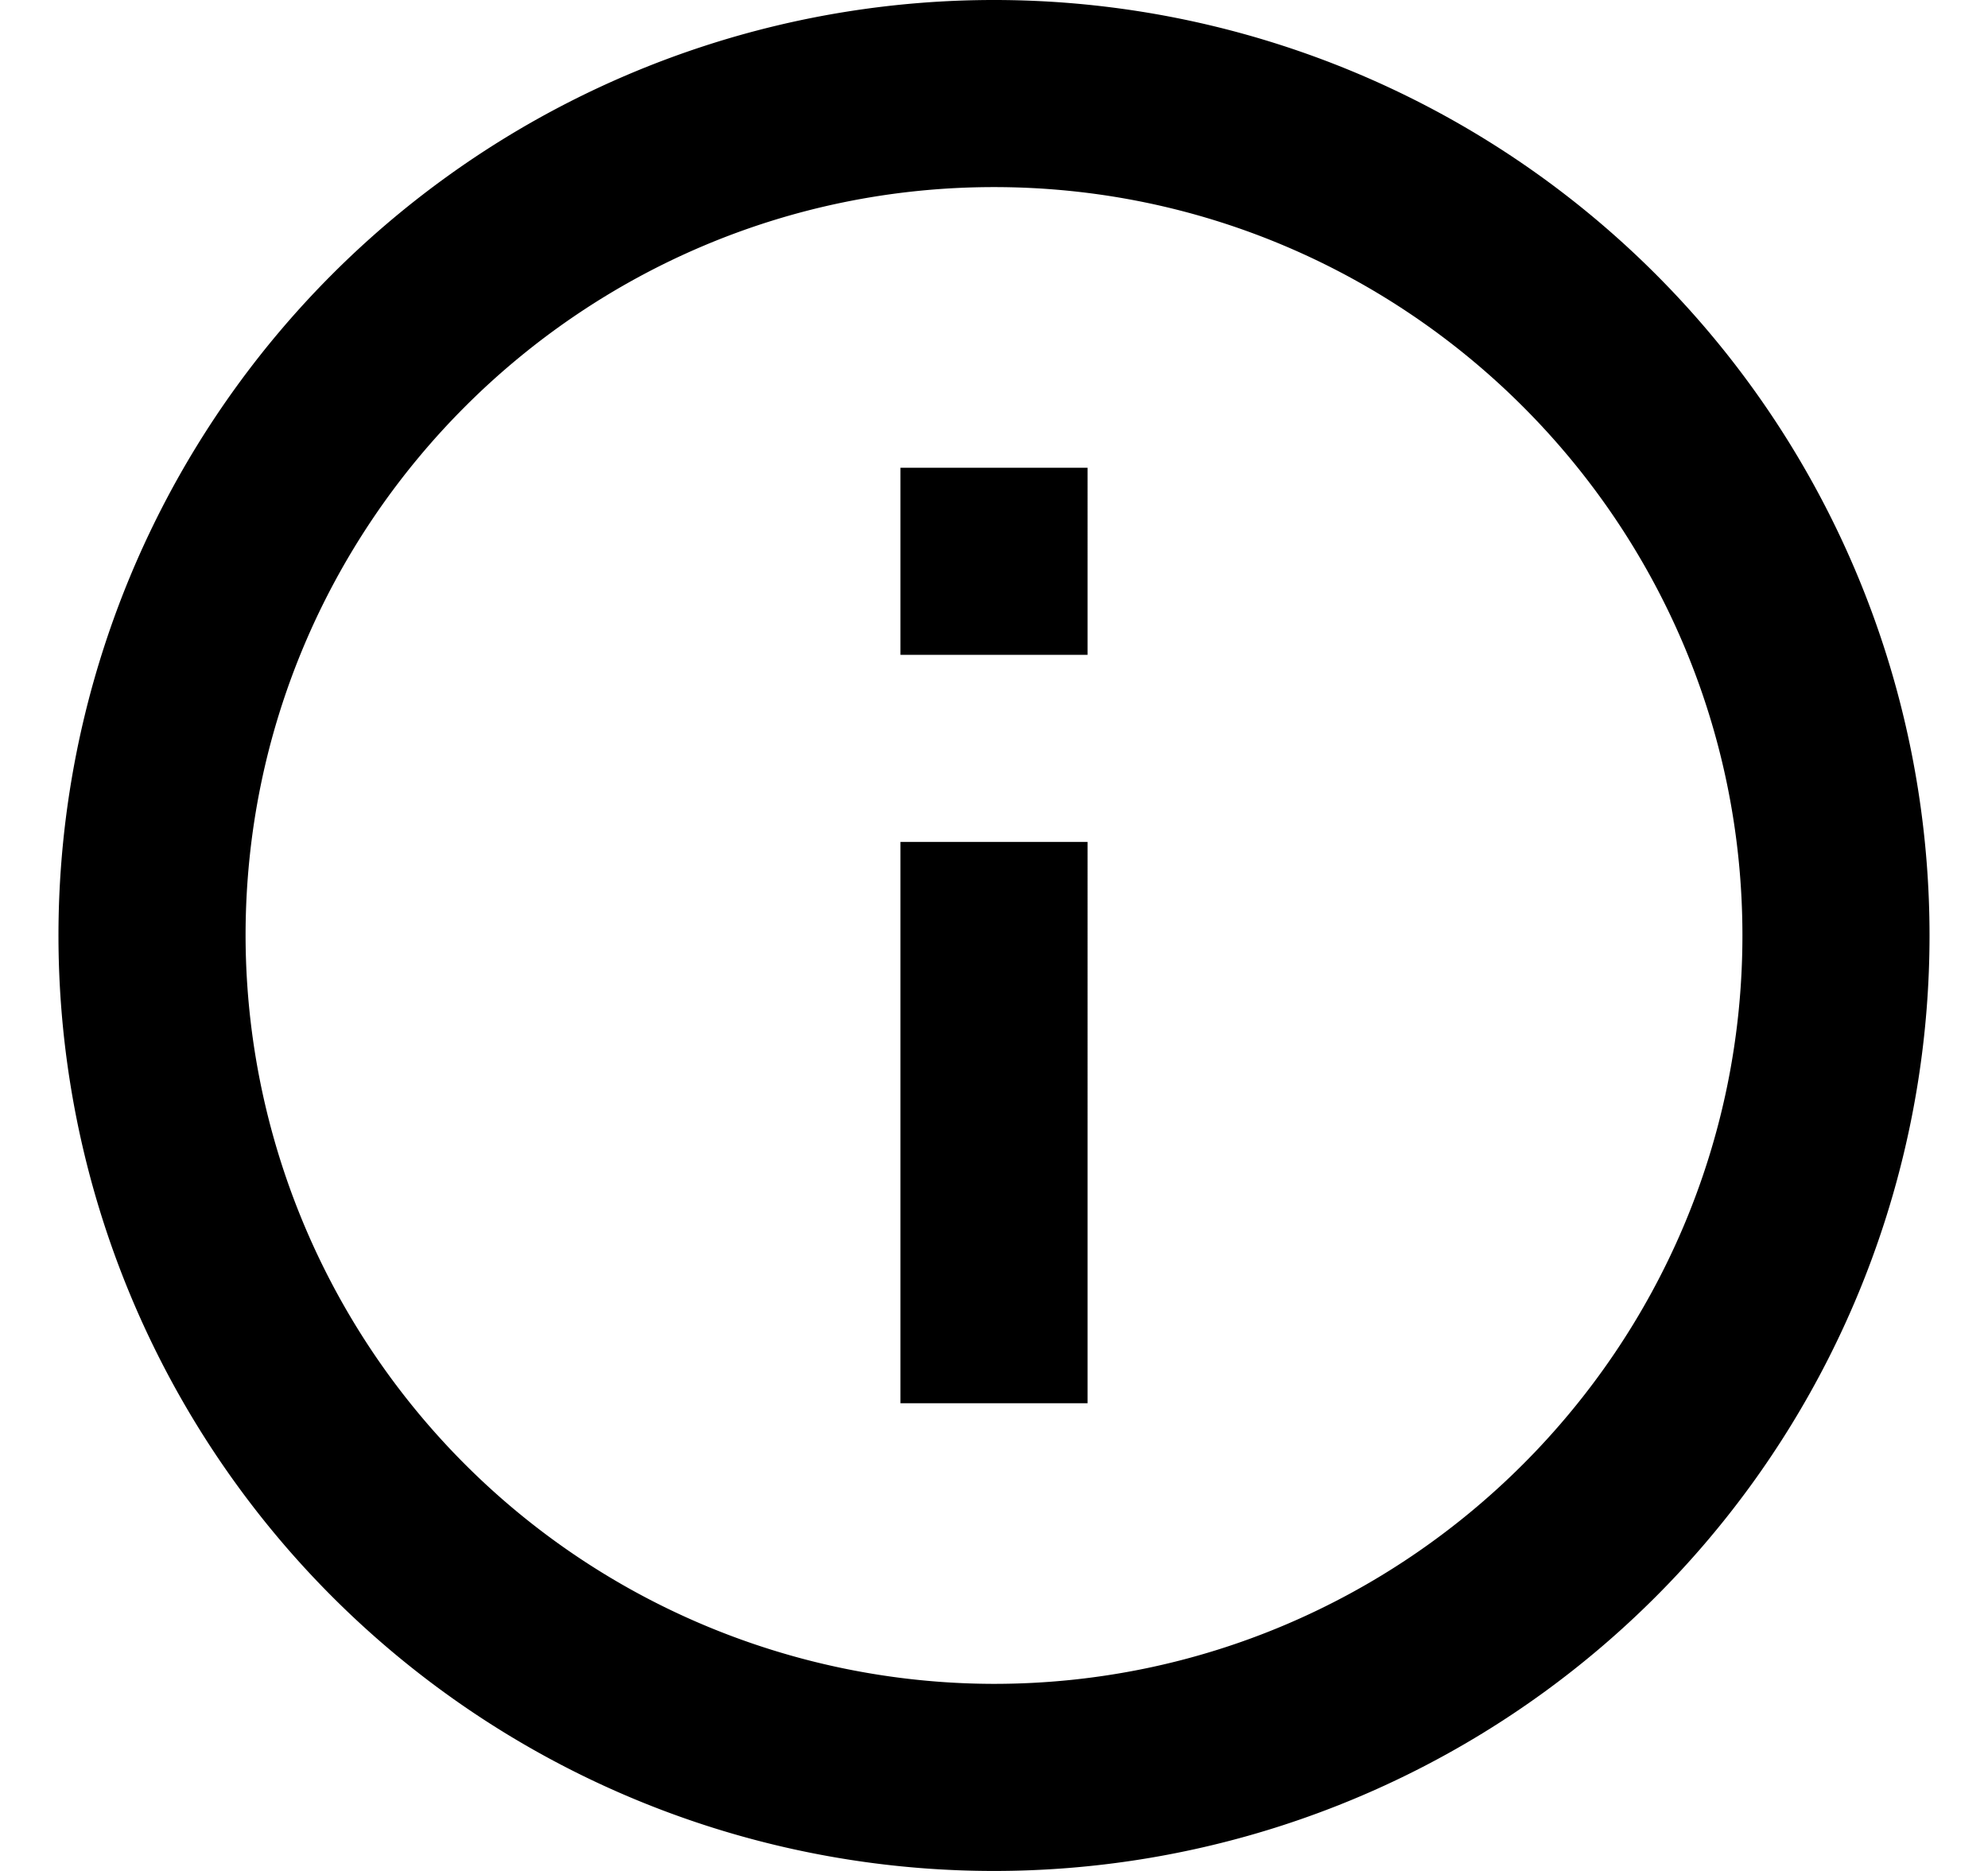 <svg width="17" height="16" viewBox="0 0 17 16" fill="none" xmlns="http://www.w3.org/2000/svg">
    <path d="M7.7 5.6h1.6V4H7.7m.8 10.4A6.408 6.408 0 0 1 2.1 8c0-3.528 2.872-6.4 6.4-6.4 3.528 0 6.4 2.872 6.4 6.4 0 3.528-2.872 6.4-6.4 6.4zM8.5 0a8 8 0 1 0 0 16 8 8 0 0 0 0-16zm-.8 12h1.6V7.2H7.7V12z" fill="#000"/>
</svg>
